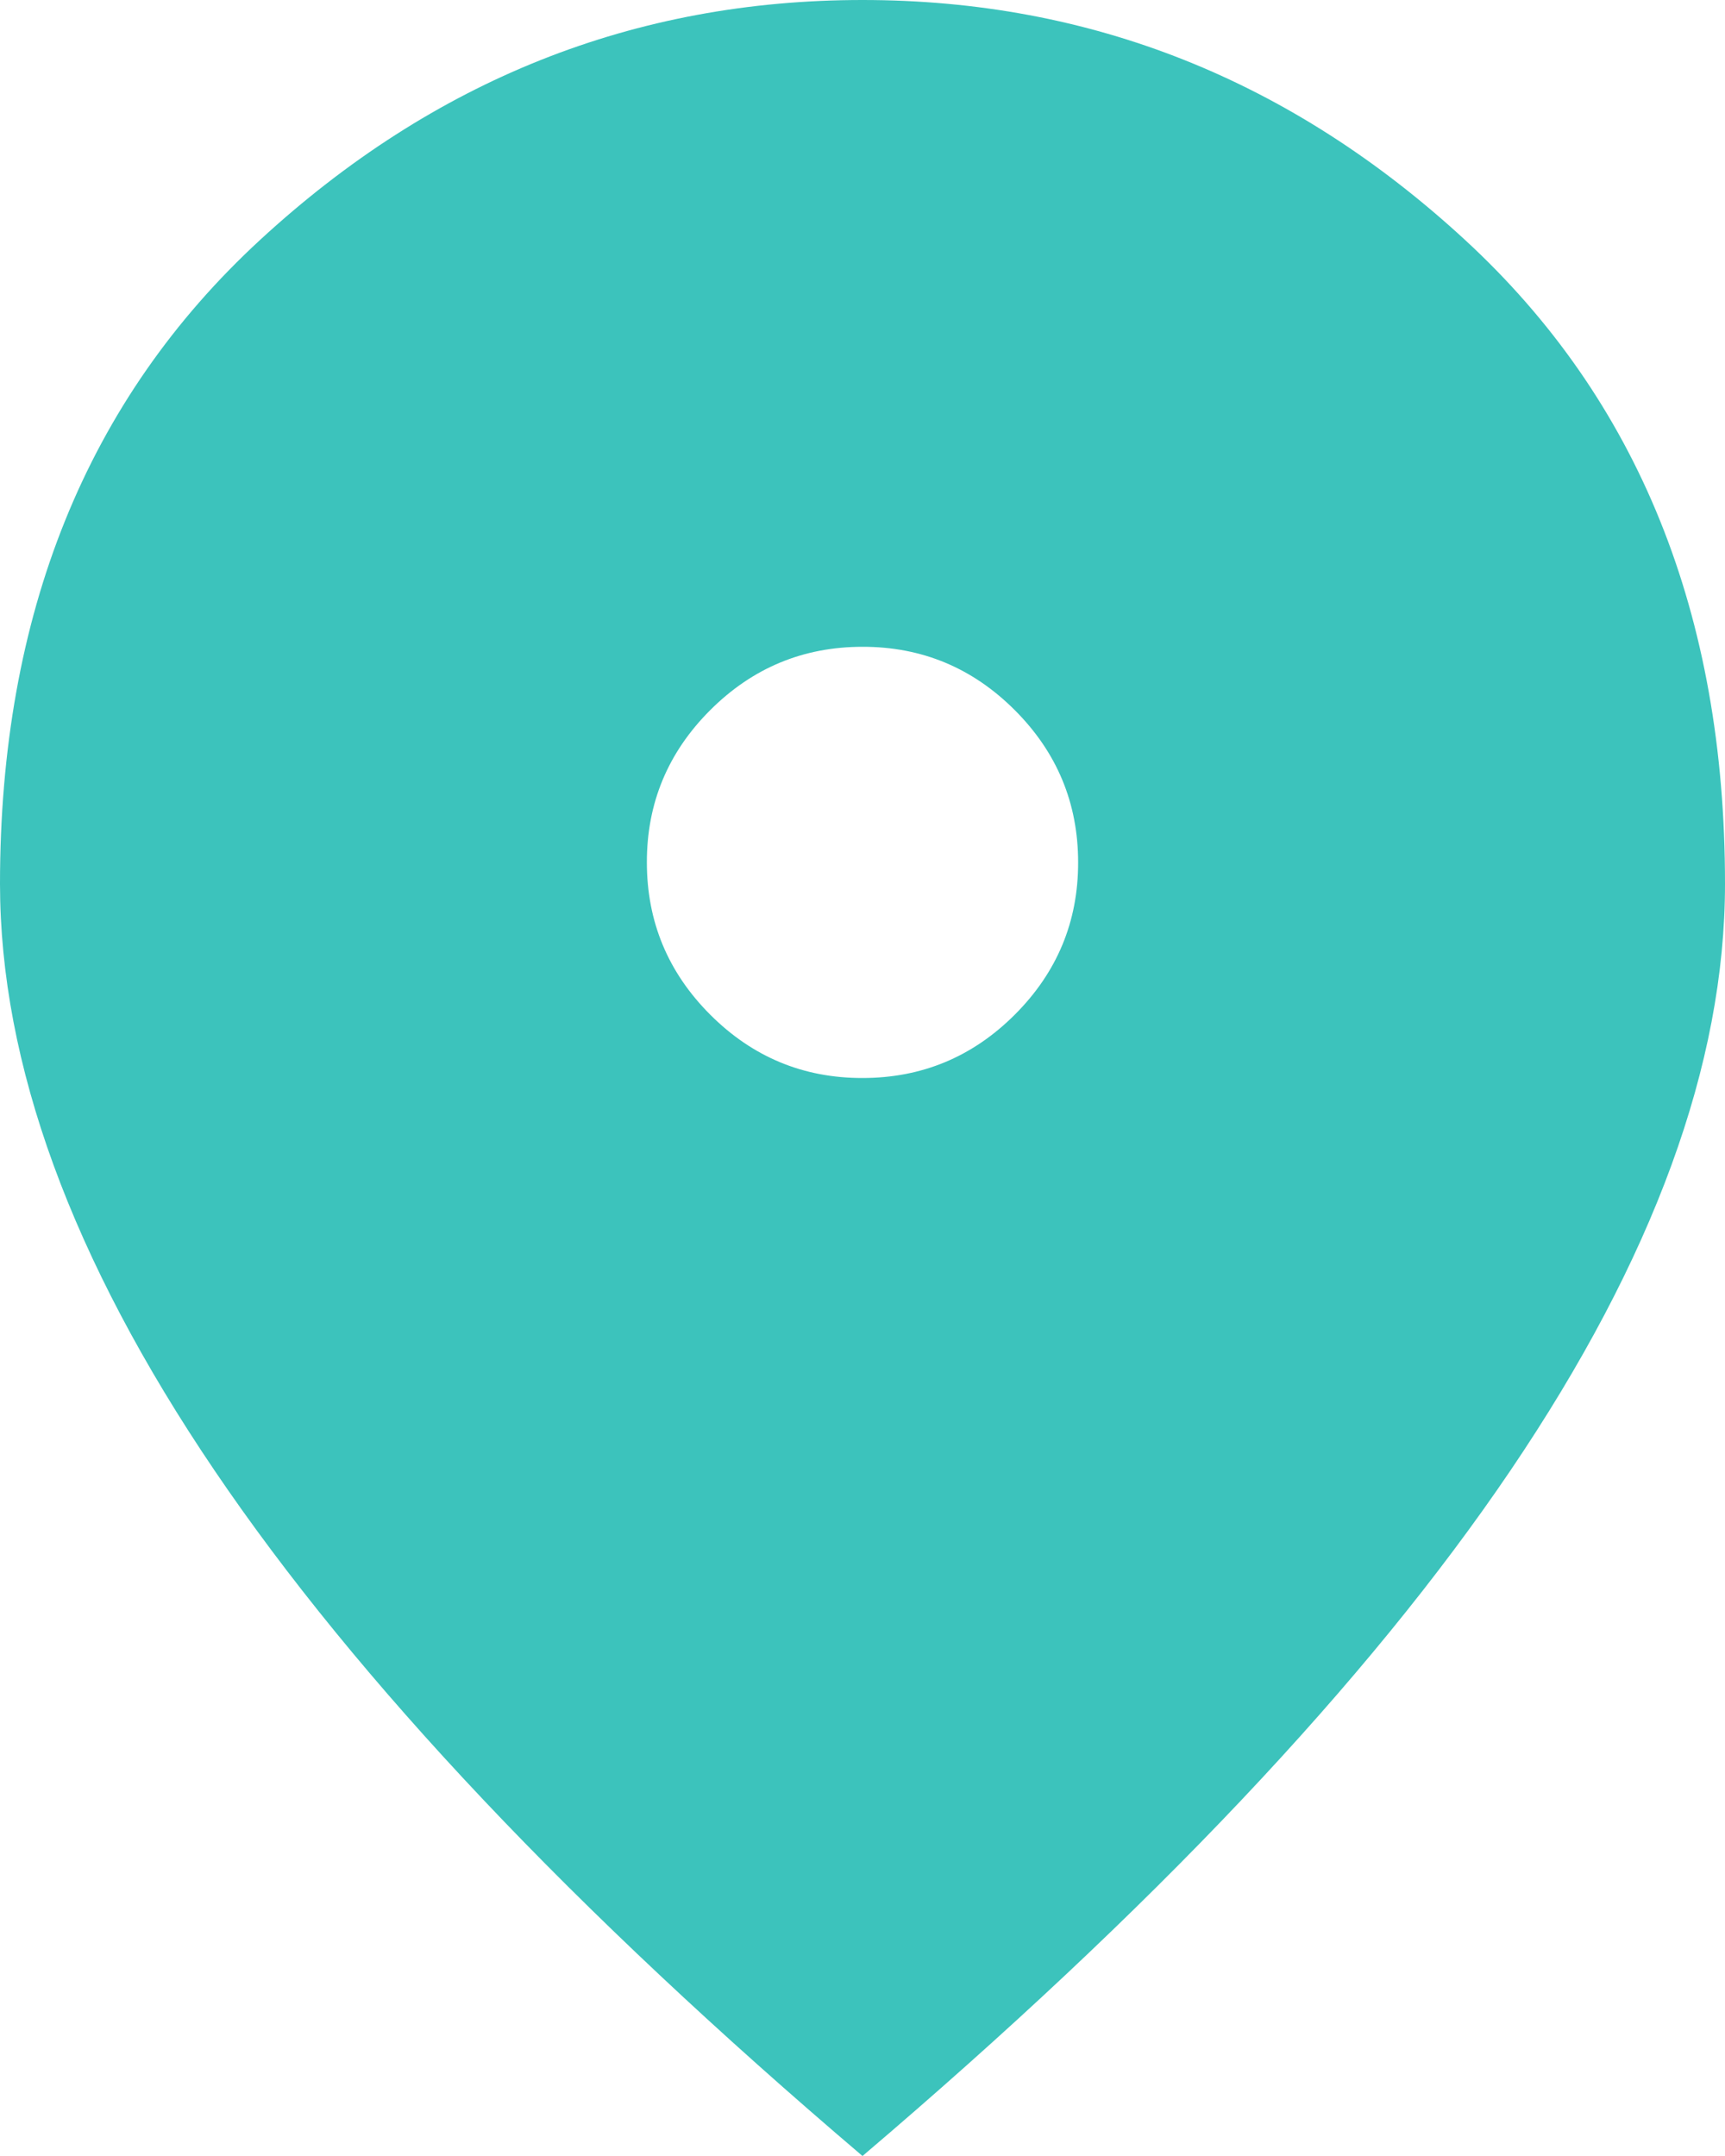 <svg width="16" height="20" viewBox="0 0 16 20" fill="none" xmlns="http://www.w3.org/2000/svg">
<path d="M8 10C8.55 10 9.021 9.804 9.413 9.412C9.805 9.02 10.001 8.549 10 8C10 7.45 9.804 6.979 9.412 6.587C9.02 6.195 8.549 5.999 8 6C7.45 6 6.979 6.196 6.587 6.588C6.195 6.98 5.999 7.451 6 8C6 8.55 6.196 9.021 6.588 9.413C6.98 9.805 7.451 10.001 8 10ZM8 20C5.317 17.717 3.313 15.596 1.988 13.638C0.663 11.68 0.001 9.867 0 8.2C0 5.7 0.804 3.708 2.413 2.225C4.022 0.742 5.884 0 8 0C10.117 0 11.979 0.742 13.588 2.225C15.197 3.708 16.001 5.7 16 8.2C16 9.867 15.337 11.679 14.012 13.638C12.687 15.597 10.683 17.717 8 20Z" fill="#3CC3BC"/>
</svg>
